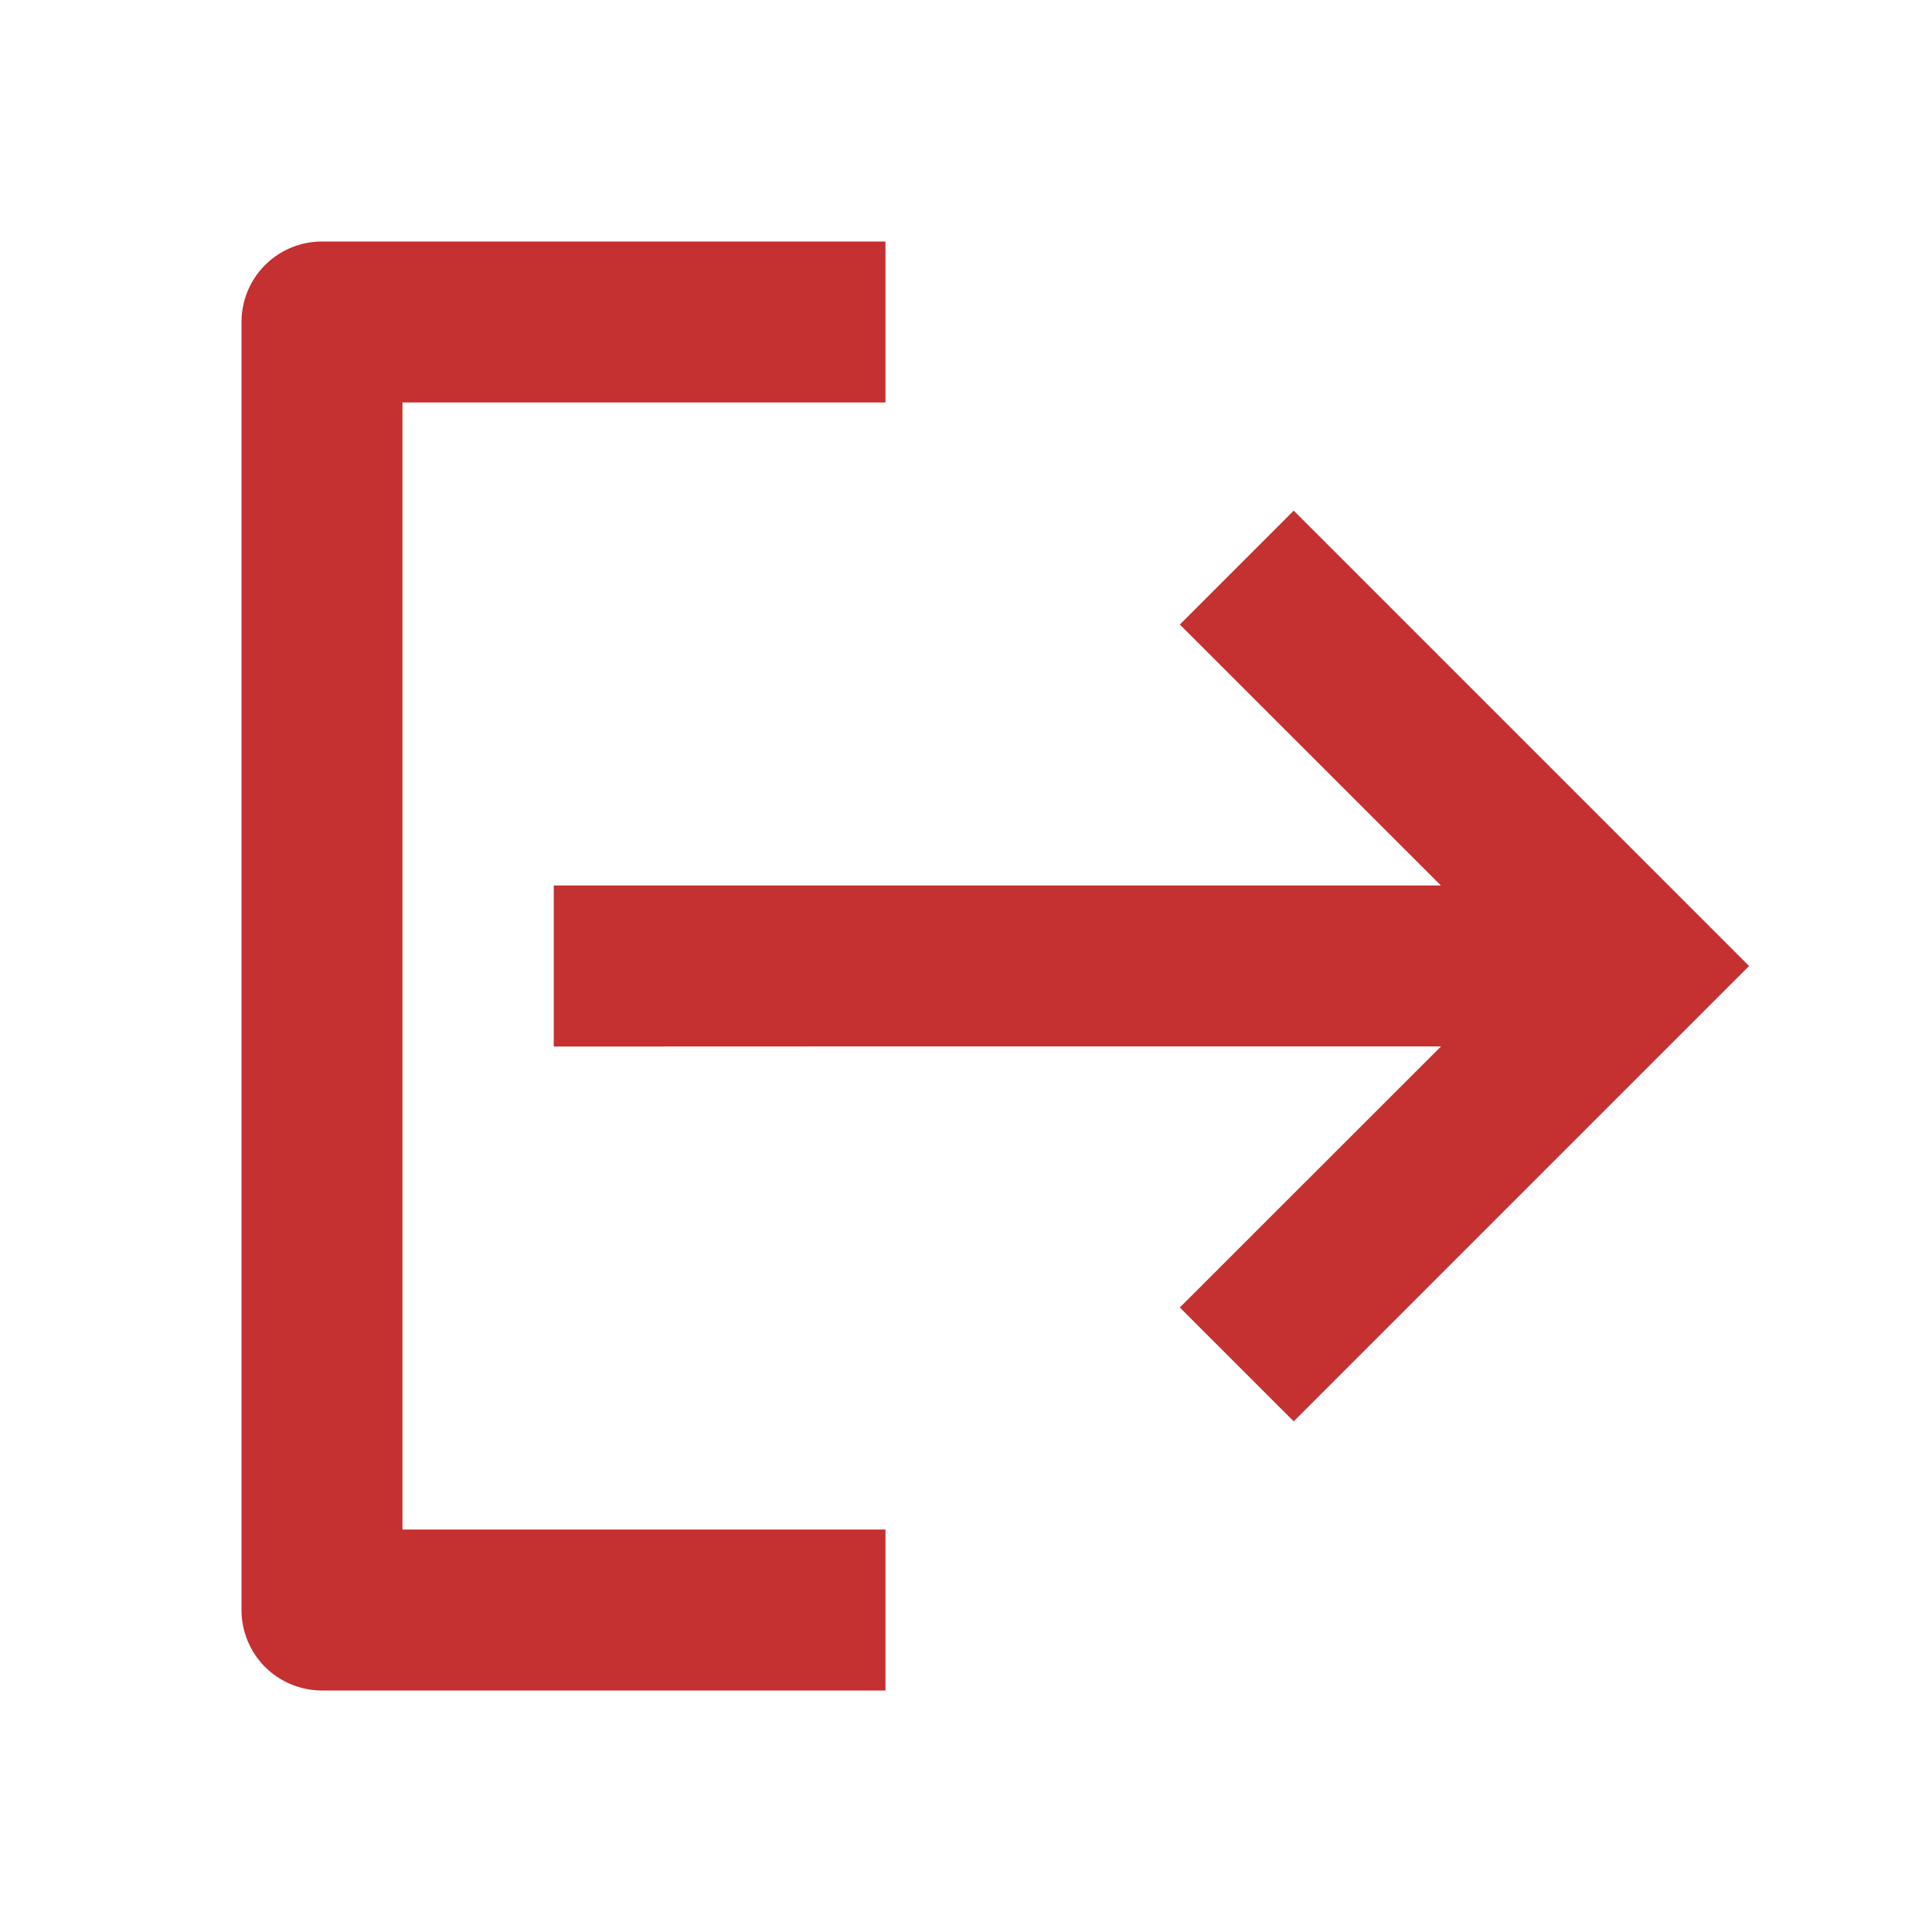 <svg width="16" height="16" viewBox="0 0 16 16" fill="none" xmlns="http://www.w3.org/2000/svg">
<path fill-rule="evenodd" clip-rule="evenodd" d="M3.333 3.333H7.333V2.667V2H2.667C2.49 2 2.32 2.07 2.195 2.195C2.07 2.32 2 2.49 2 2.667V13.333C2 13.51 2.07 13.68 2.195 13.805C2.32 13.93 2.49 14 2.667 14H7.333V12.667H3.333V3.333ZM14.485 8L10.714 11.771L9.771 10.828L11.934 8.666L7.333 8.666L4.586 8.667V7.333L7.333 7.333L11.933 7.333L9.771 5.172L10.714 4.229L14.485 8Z" fill="#C53030"/>
</svg>
